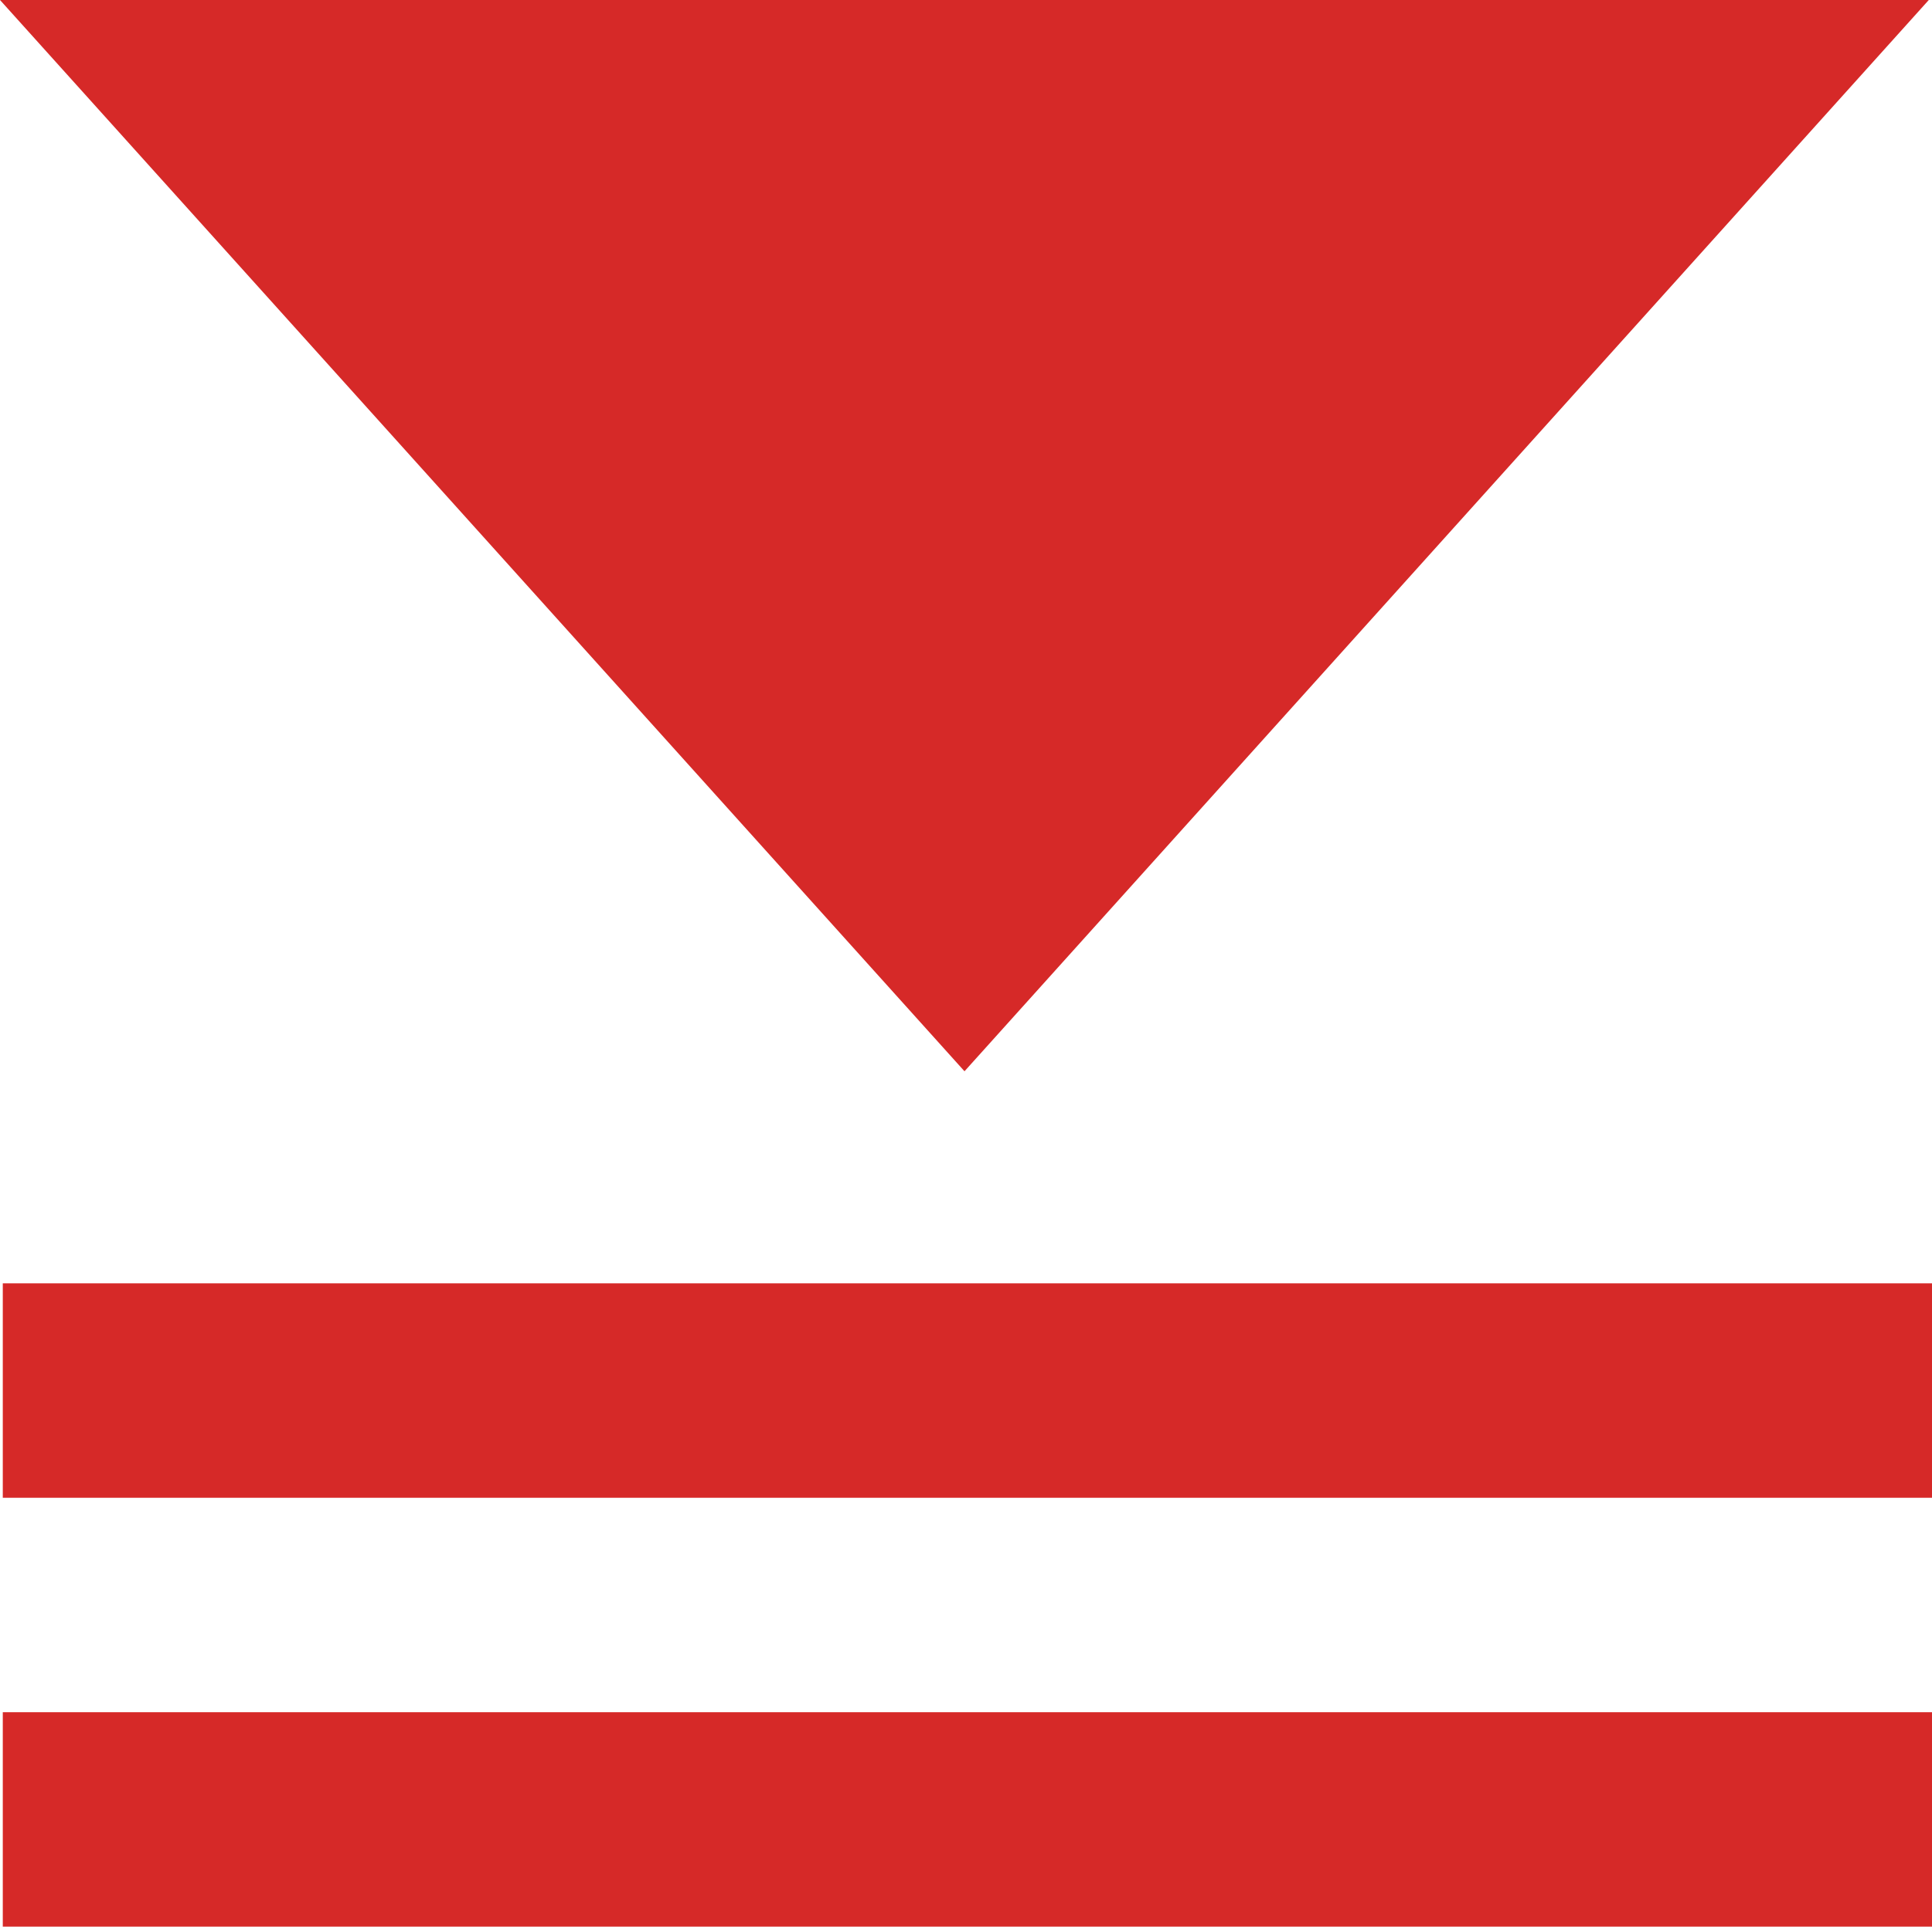 <?xml version="1.0" encoding="utf-8"?>
<!-- Generator: Adobe Illustrator 16.0.0, SVG Export Plug-In . SVG Version: 6.00 Build 0)  -->
<!DOCTYPE svg PUBLIC "-//W3C//DTD SVG 1.1//EN" "http://www.w3.org/Graphics/SVG/1.1/DTD/svg11.dtd">
<svg version="1.1" id="Layer_1" xmlns="http://www.w3.org/2000/svg" xmlns:xlink="http://www.w3.org/1999/xlink" x="0px" y="0px"
	 width="9.012px" height="8.985px" viewBox="0 0 9.012 8.985" enable-background="new 0 0 9.012 8.985" xml:space="preserve">
<g>
	<polygon fill="#D62928" points="8.997,0 0,0 4.499,4.996 	"/>
	<rect x="0.013" y="7.985" fill="#D62928" width="8.999" height="1"/>
	<rect x="0.013" y="5.985" fill="#D62928" width="8.999" height="1"/>
</g>
</svg>
